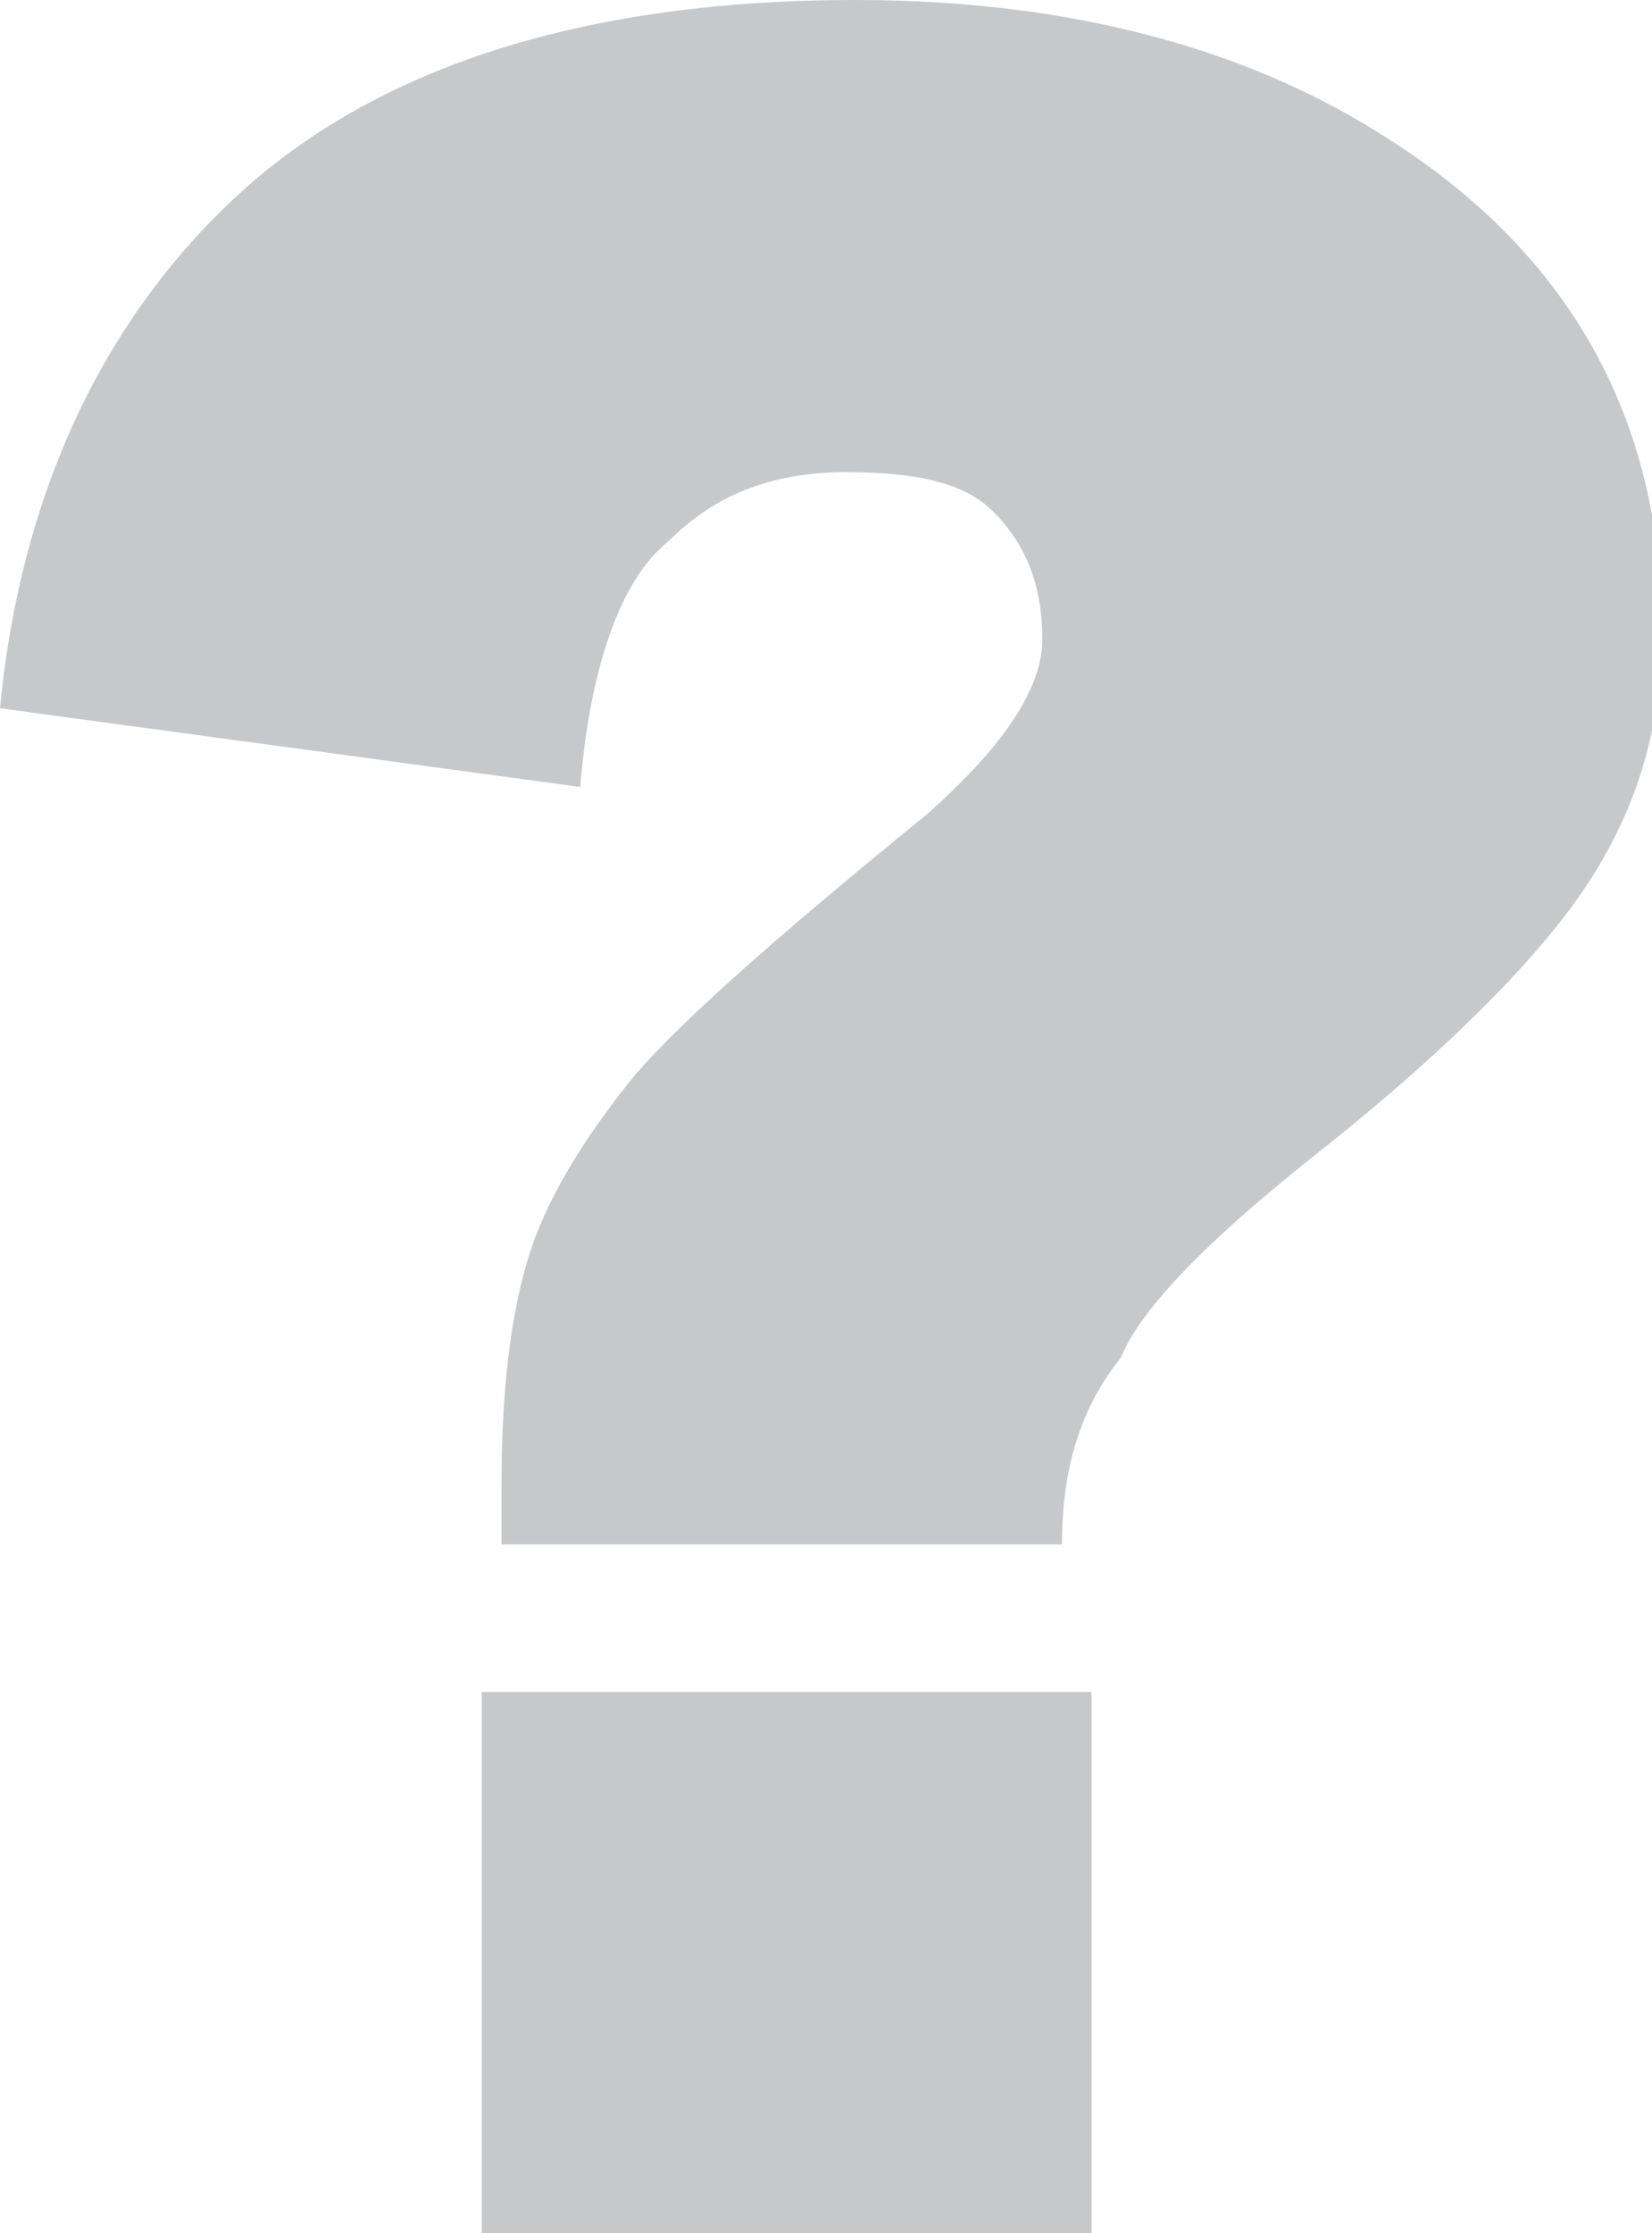 <?xml version="1.0" encoding="utf-8"?>
<!-- Generator: Adobe Illustrator 22.1.0, SVG Export Plug-In . SVG Version: 6.00 Build 0)  -->
<svg version="1.1" id="Layer_1" xmlns="http://www.w3.org/2000/svg" xmlns:xlink="http://www.w3.org/1999/xlink" x="0px" y="0px"
	 viewBox="0 0 16.8 22.7" style="enable-background:new 0 0 16.8 22.7;" xml:space="preserve">
<style type="text/css">
	.st0{fill:#C7C8CA;}
</style>
<path class="st0" d="M10.8,15.7H5.1v-0.6c0-1,0.1-1.8,0.3-2.4c0.2-0.6,0.6-1.2,1-1.7c0.4-0.5,1.4-1.4,3-2.7c0.8-0.7,1.2-1.3,1.2-1.8
	c0-0.6-0.2-1-0.5-1.3C9.8,4.9,9.3,4.8,8.6,4.8C7.9,4.8,7.3,5,6.8,5.5C6.3,5.9,6,6.8,5.9,8L0,7.2C0.2,5.1,1,3.3,2.4,2
	c1.4-1.3,3.5-2,6.3-2c2.2,0,4,0.5,5.4,1.4c1.9,1.2,2.8,2.9,2.8,5c0,0.9-0.2,1.7-0.7,2.5c-0.5,0.8-1.5,1.8-2.9,2.9
	c-1,0.8-1.7,1.5-1.9,2C11,14.3,10.8,14.9,10.8,15.7L10.8,15.7z"/>
<polygon class="st0" points="4.9,17.2 11.1,17.2 11.1,22.7 4.9,22.7 4.9,17.2 "/>
</svg>
